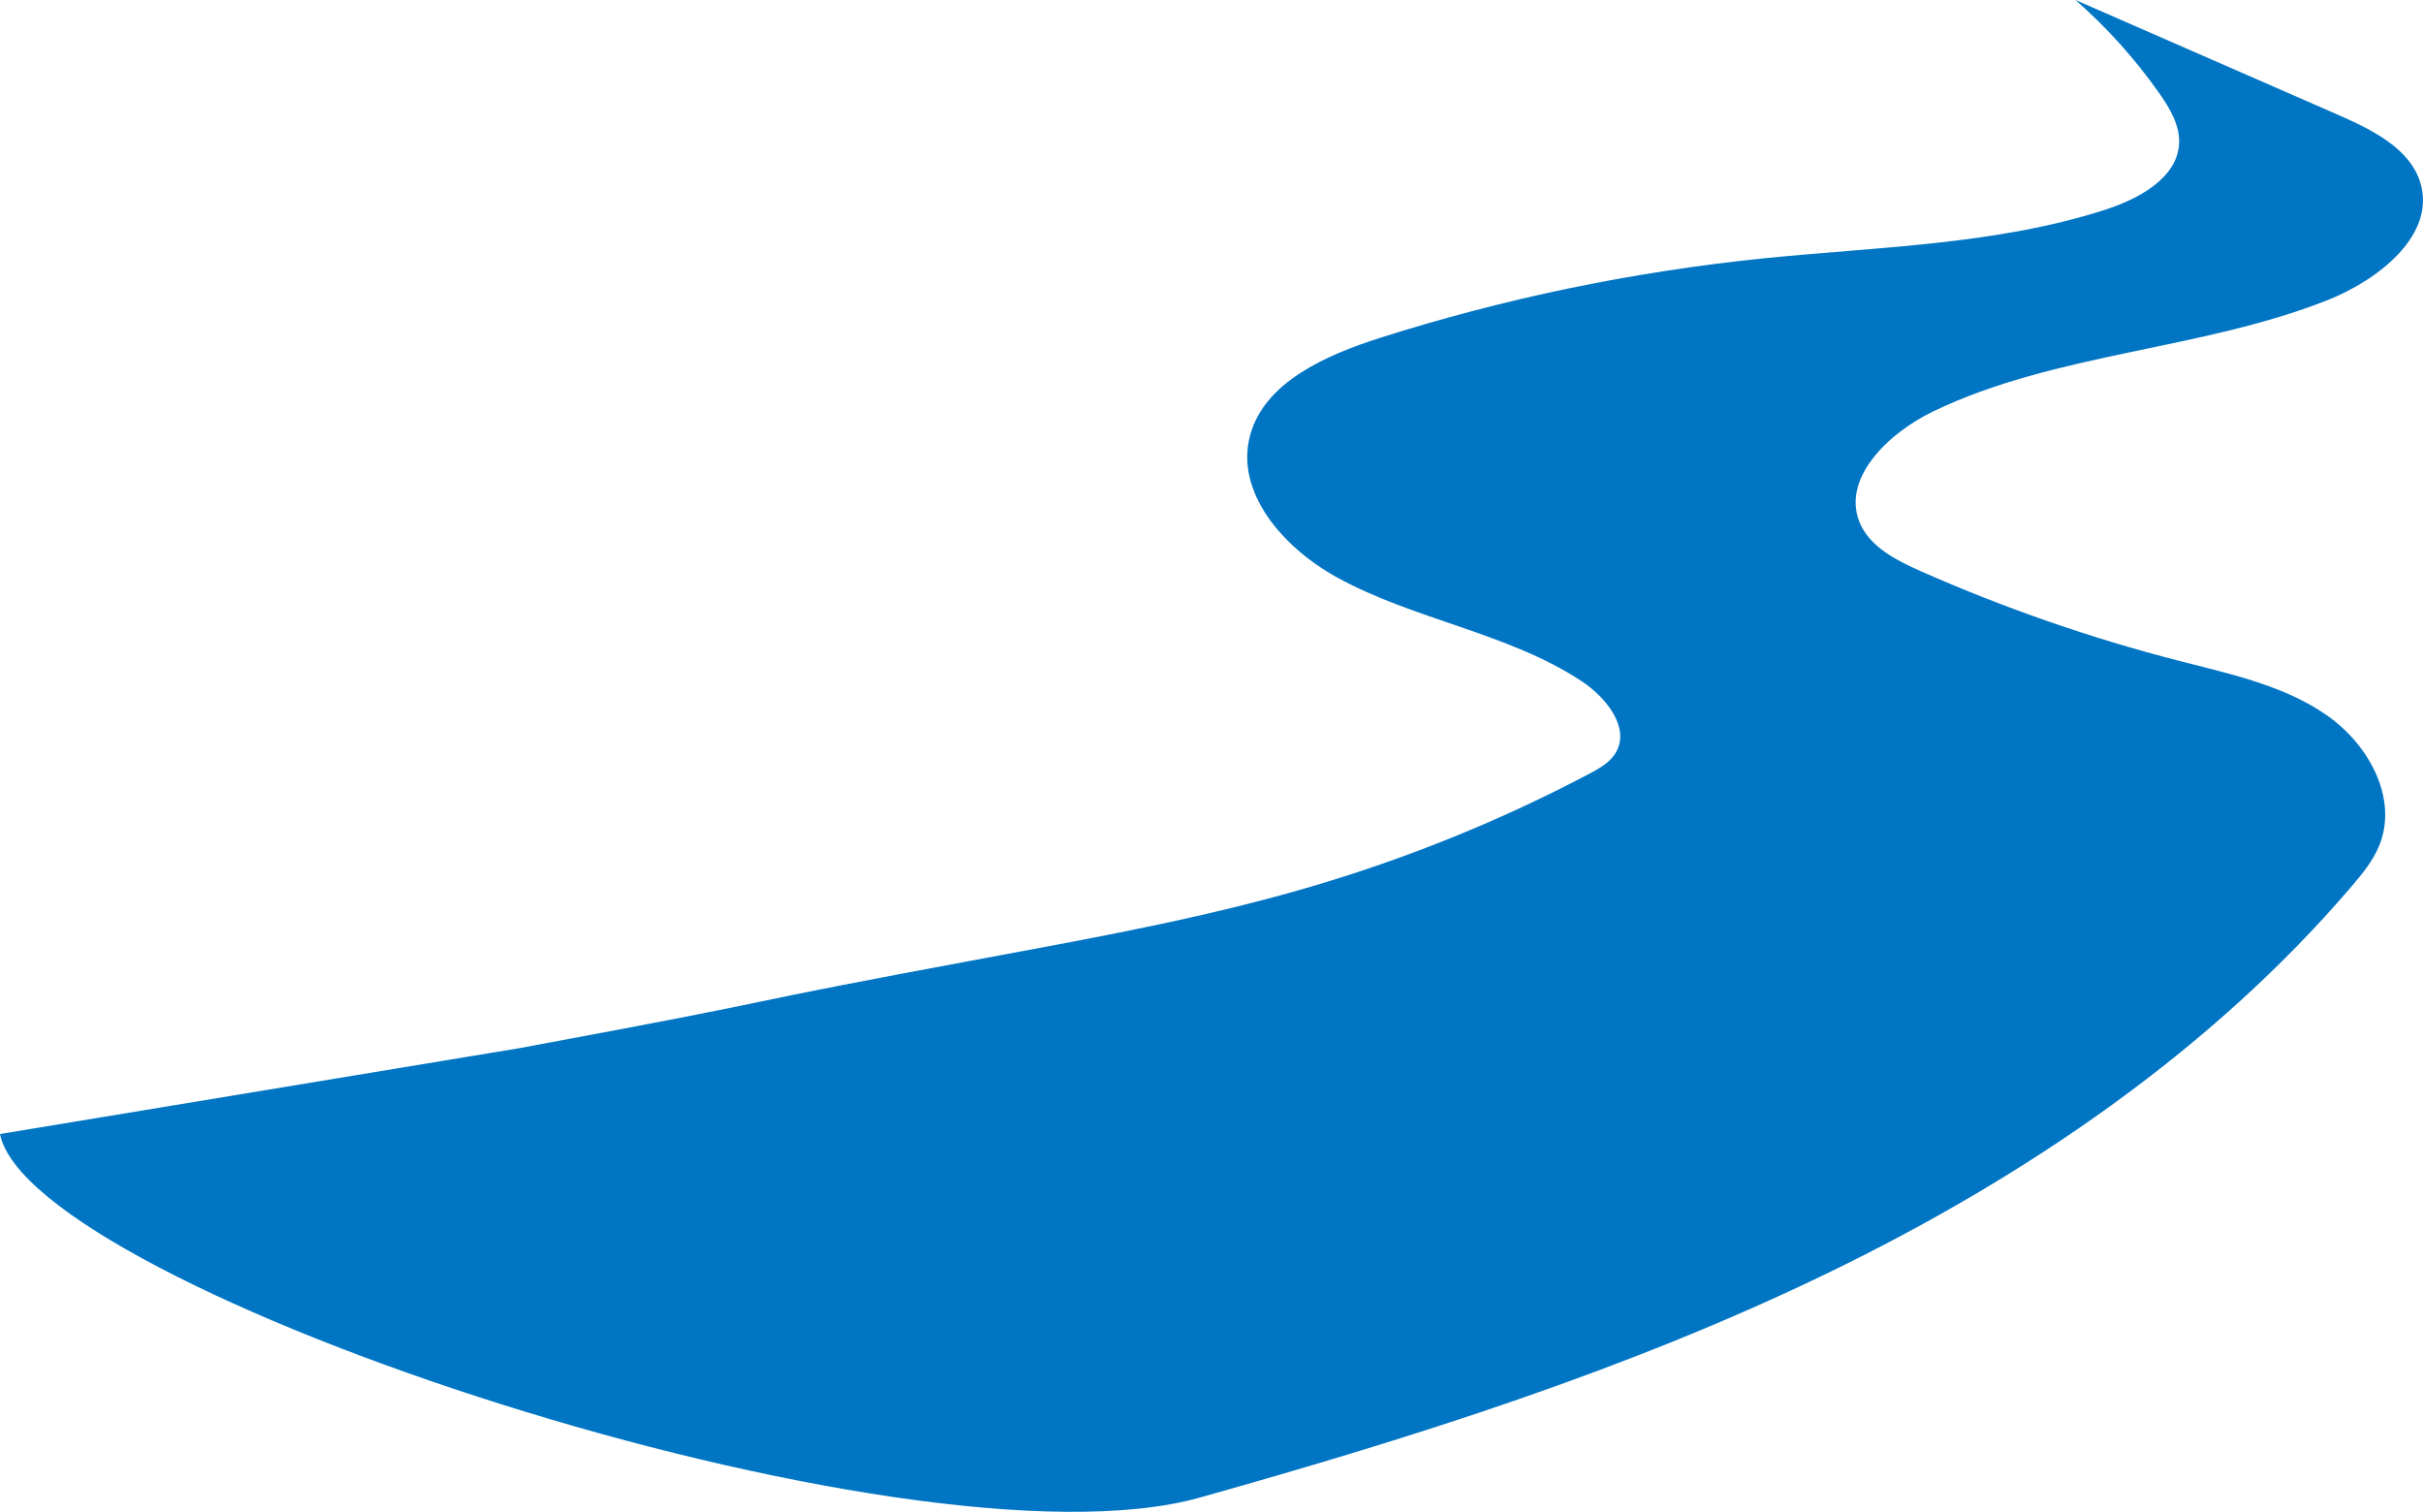 <svg width="141" height="88" viewBox="0 0 141 88" fill="none" xmlns="http://www.w3.org/2000/svg">
<path d="M0 65.989C1.779 74.988 52.851 91.911 69.82 87.144C82.297 83.639 94.706 79.717 106.293 74.112C117.88 68.506 128.675 61.141 136.854 51.568C137.47 50.847 138.078 50.101 138.438 49.239C139.573 46.526 137.893 43.359 135.409 41.626C132.927 39.893 129.818 39.228 126.84 38.464C121.674 37.137 116.631 35.387 111.783 33.241C110.395 32.627 108.921 31.883 108.29 30.563C107.045 27.957 109.818 25.225 112.515 23.931C119.635 20.515 128.046 20.383 135.415 17.477C138.477 16.268 141.772 13.621 140.839 10.611C140.227 8.633 138.04 7.55 136.063 6.684C130.969 4.456 125.874 2.228 120.778 0C122.616 1.613 124.25 3.432 125.639 5.406C126.268 6.3 126.867 7.299 126.806 8.372C126.693 10.366 124.462 11.578 122.462 12.219C116.09 14.261 109.239 14.357 102.549 15.042C94.993 15.816 87.528 17.365 80.325 19.655C77.135 20.67 73.582 22.245 72.748 25.328C71.851 28.636 74.663 31.865 77.782 33.587C82.29 36.074 87.751 36.813 92.033 39.636C93.513 40.611 94.928 42.431 93.975 43.879C93.626 44.406 93.032 44.737 92.457 45.04C87.341 47.737 81.93 49.933 76.338 51.58C70.465 53.312 64.414 54.435 58.376 55.555C39.805 58.999 48.819 57.546 30.246 60.99L0 65.989Z" fill="#0075C3"/>
</svg>

